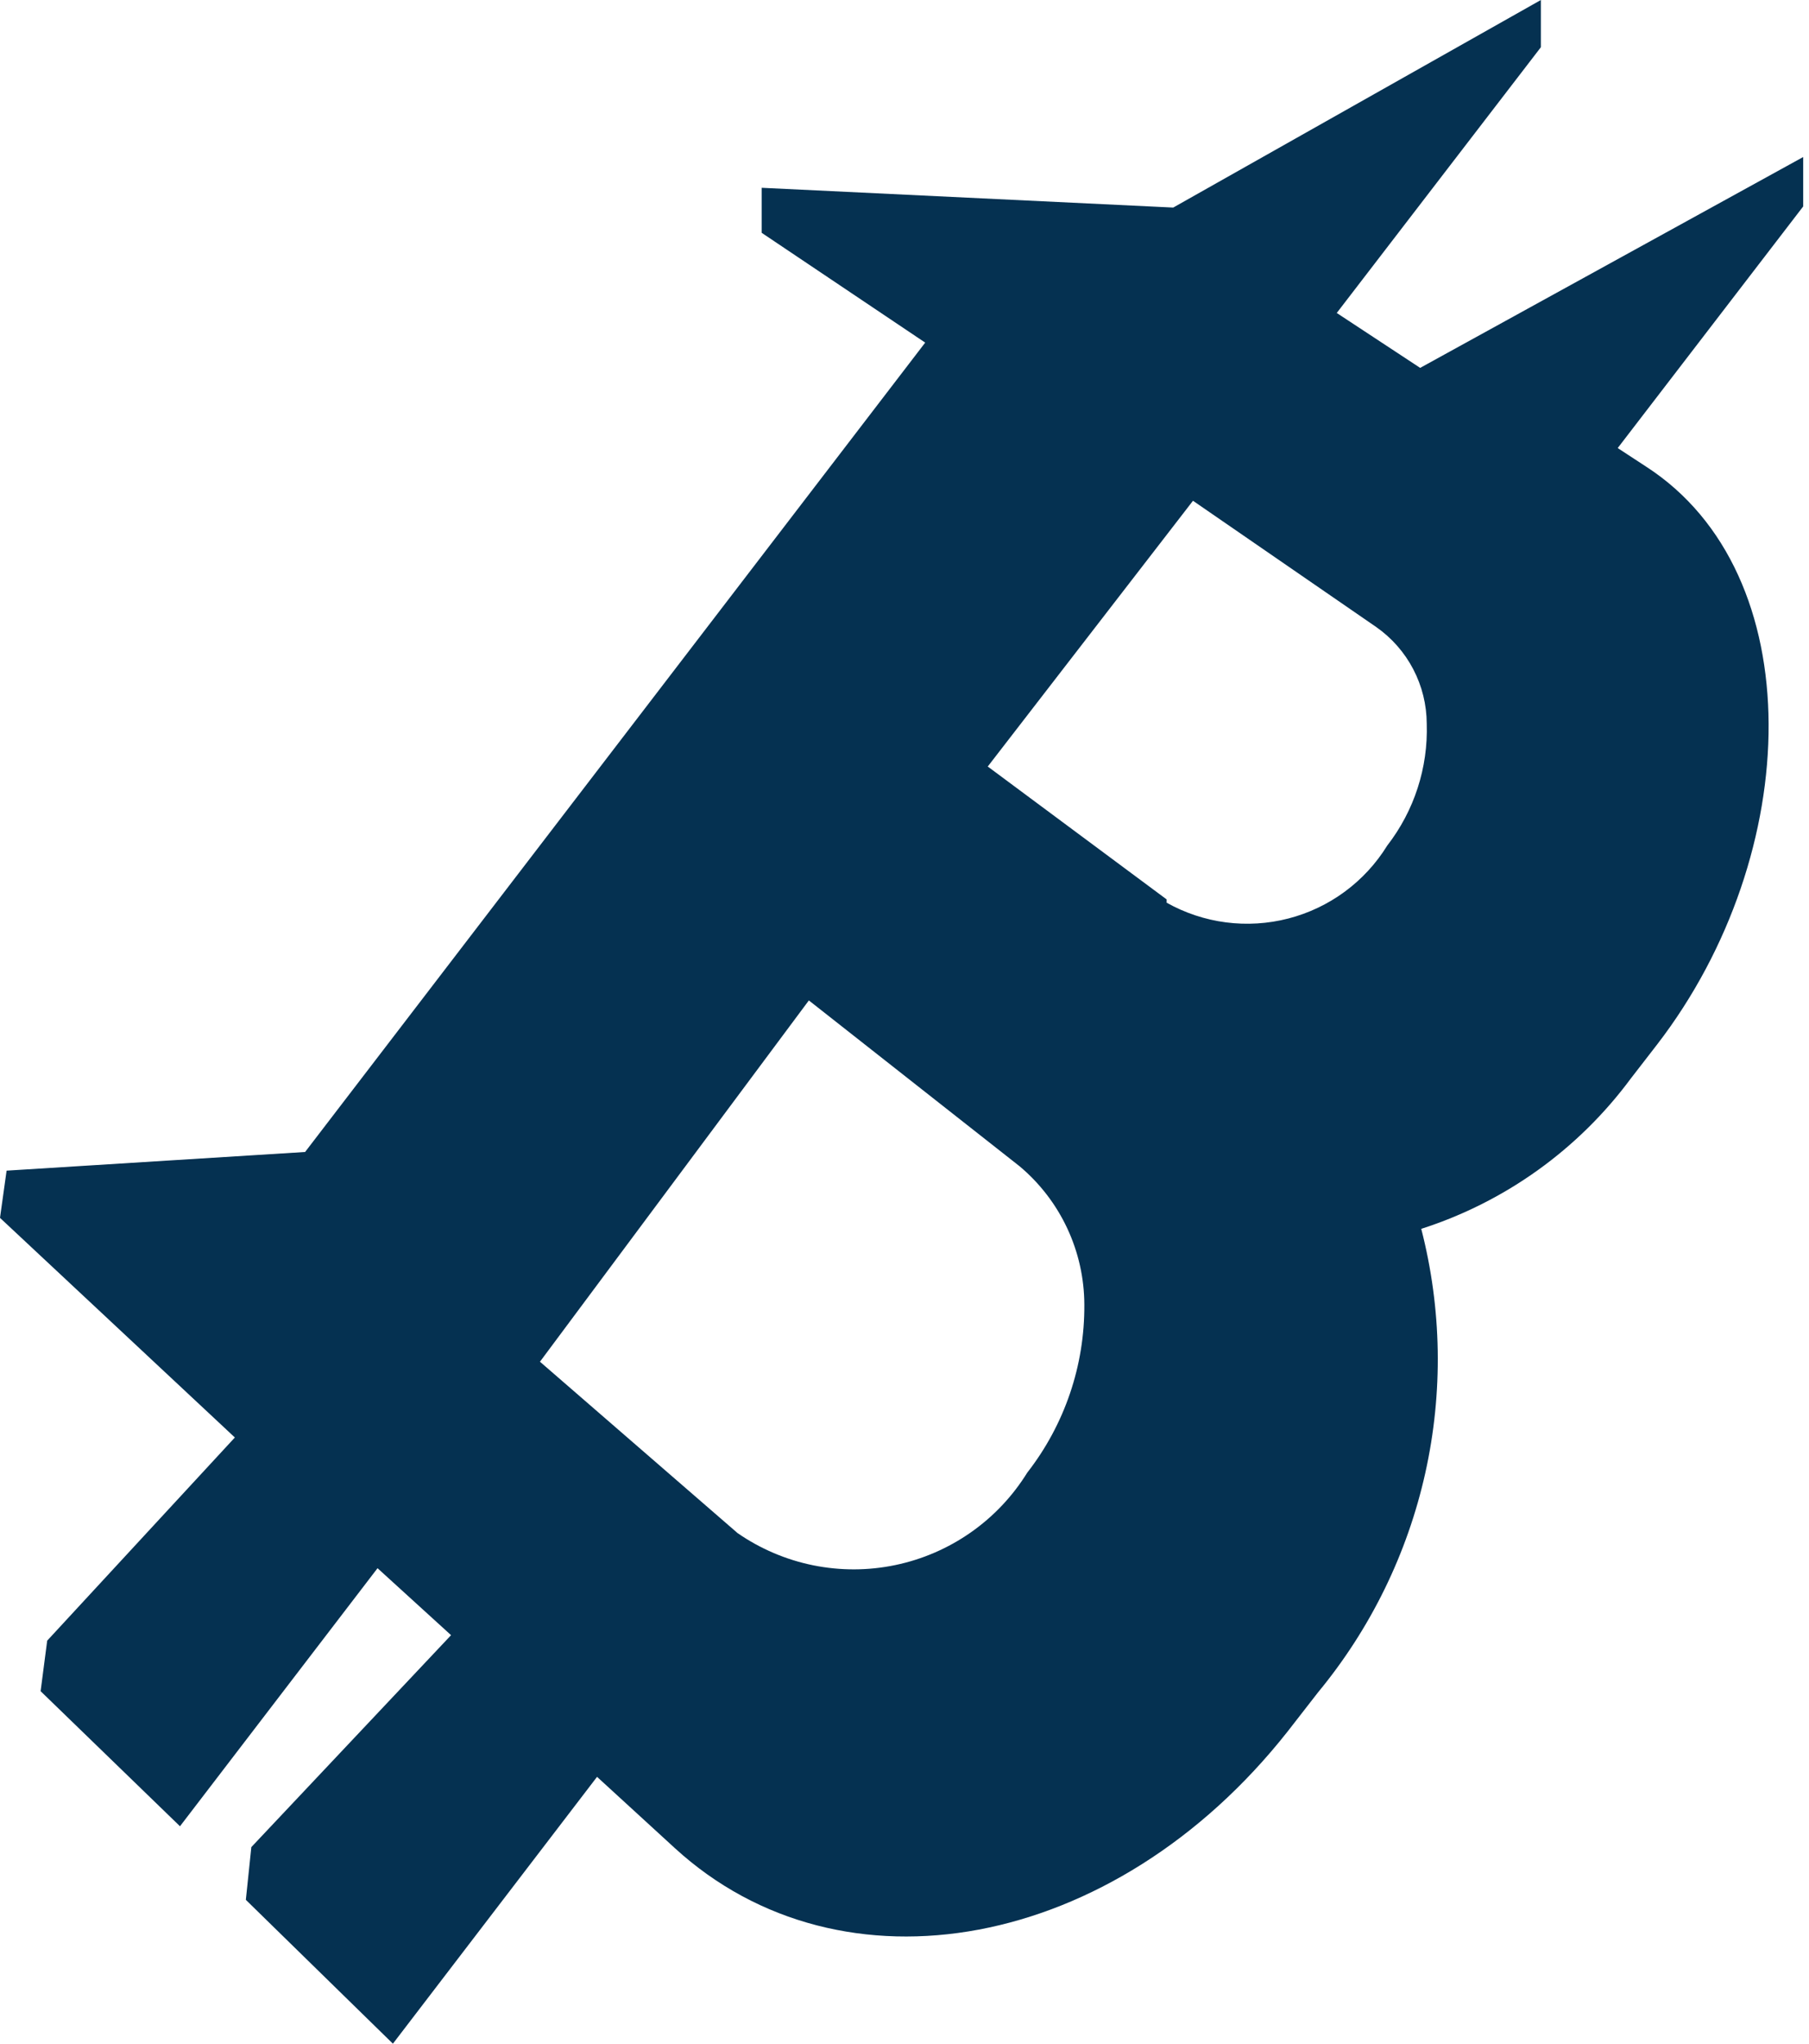 <svg width="93" height="105" viewBox="0 0 93 105" fill="none" xmlns="http://www.w3.org/2000/svg">
<path d="M73.066 63.135C77.38 61.752 81.15 59.048 83.843 55.406L85.197 53.657C92.757 43.839 93.096 29.452 84.633 23.979L83.166 23.02L92.701 10.607V8.068L73.01 18.901L68.722 16.08L79.216 2.426V0L60.315 10.664L39.157 9.648V11.961L47.564 17.603L15.685 59.186L0.339 60.145L0 62.571L12.074 73.855L2.426 84.293L2.088 86.889L9.253 93.829L19.409 80.57L23.189 84.011L12.921 94.9L12.639 97.609L20.199 105L30.694 91.29L34.699 94.957C43.276 102.8 57.268 100.261 66.183 88.976L67.763 86.945C70.463 83.677 72.352 79.816 73.274 75.677C74.195 71.539 74.124 67.241 73.066 63.135ZM59.976 46.209L50.78 39.382L61.331 25.728L70.753 32.217C71.551 32.776 72.204 33.519 72.655 34.383C73.107 35.247 73.344 36.207 73.348 37.182C73.422 39.442 72.703 41.657 71.317 43.444C70.17 45.301 68.35 46.644 66.236 47.19C64.123 47.737 61.88 47.446 59.976 46.378V46.209ZM41.583 51.4L52.416 59.919C53.455 60.79 54.291 61.878 54.866 63.106C55.441 64.334 55.741 65.673 55.745 67.028C55.767 70.154 54.733 73.196 52.811 75.661C52.061 76.871 51.074 77.916 49.908 78.732C48.742 79.548 47.422 80.119 46.029 80.409C44.636 80.7 43.198 80.703 41.803 80.421C40.408 80.138 39.086 79.574 37.915 78.764L27.759 69.962L41.583 51.4Z" fill="#053151"/>
</svg>
